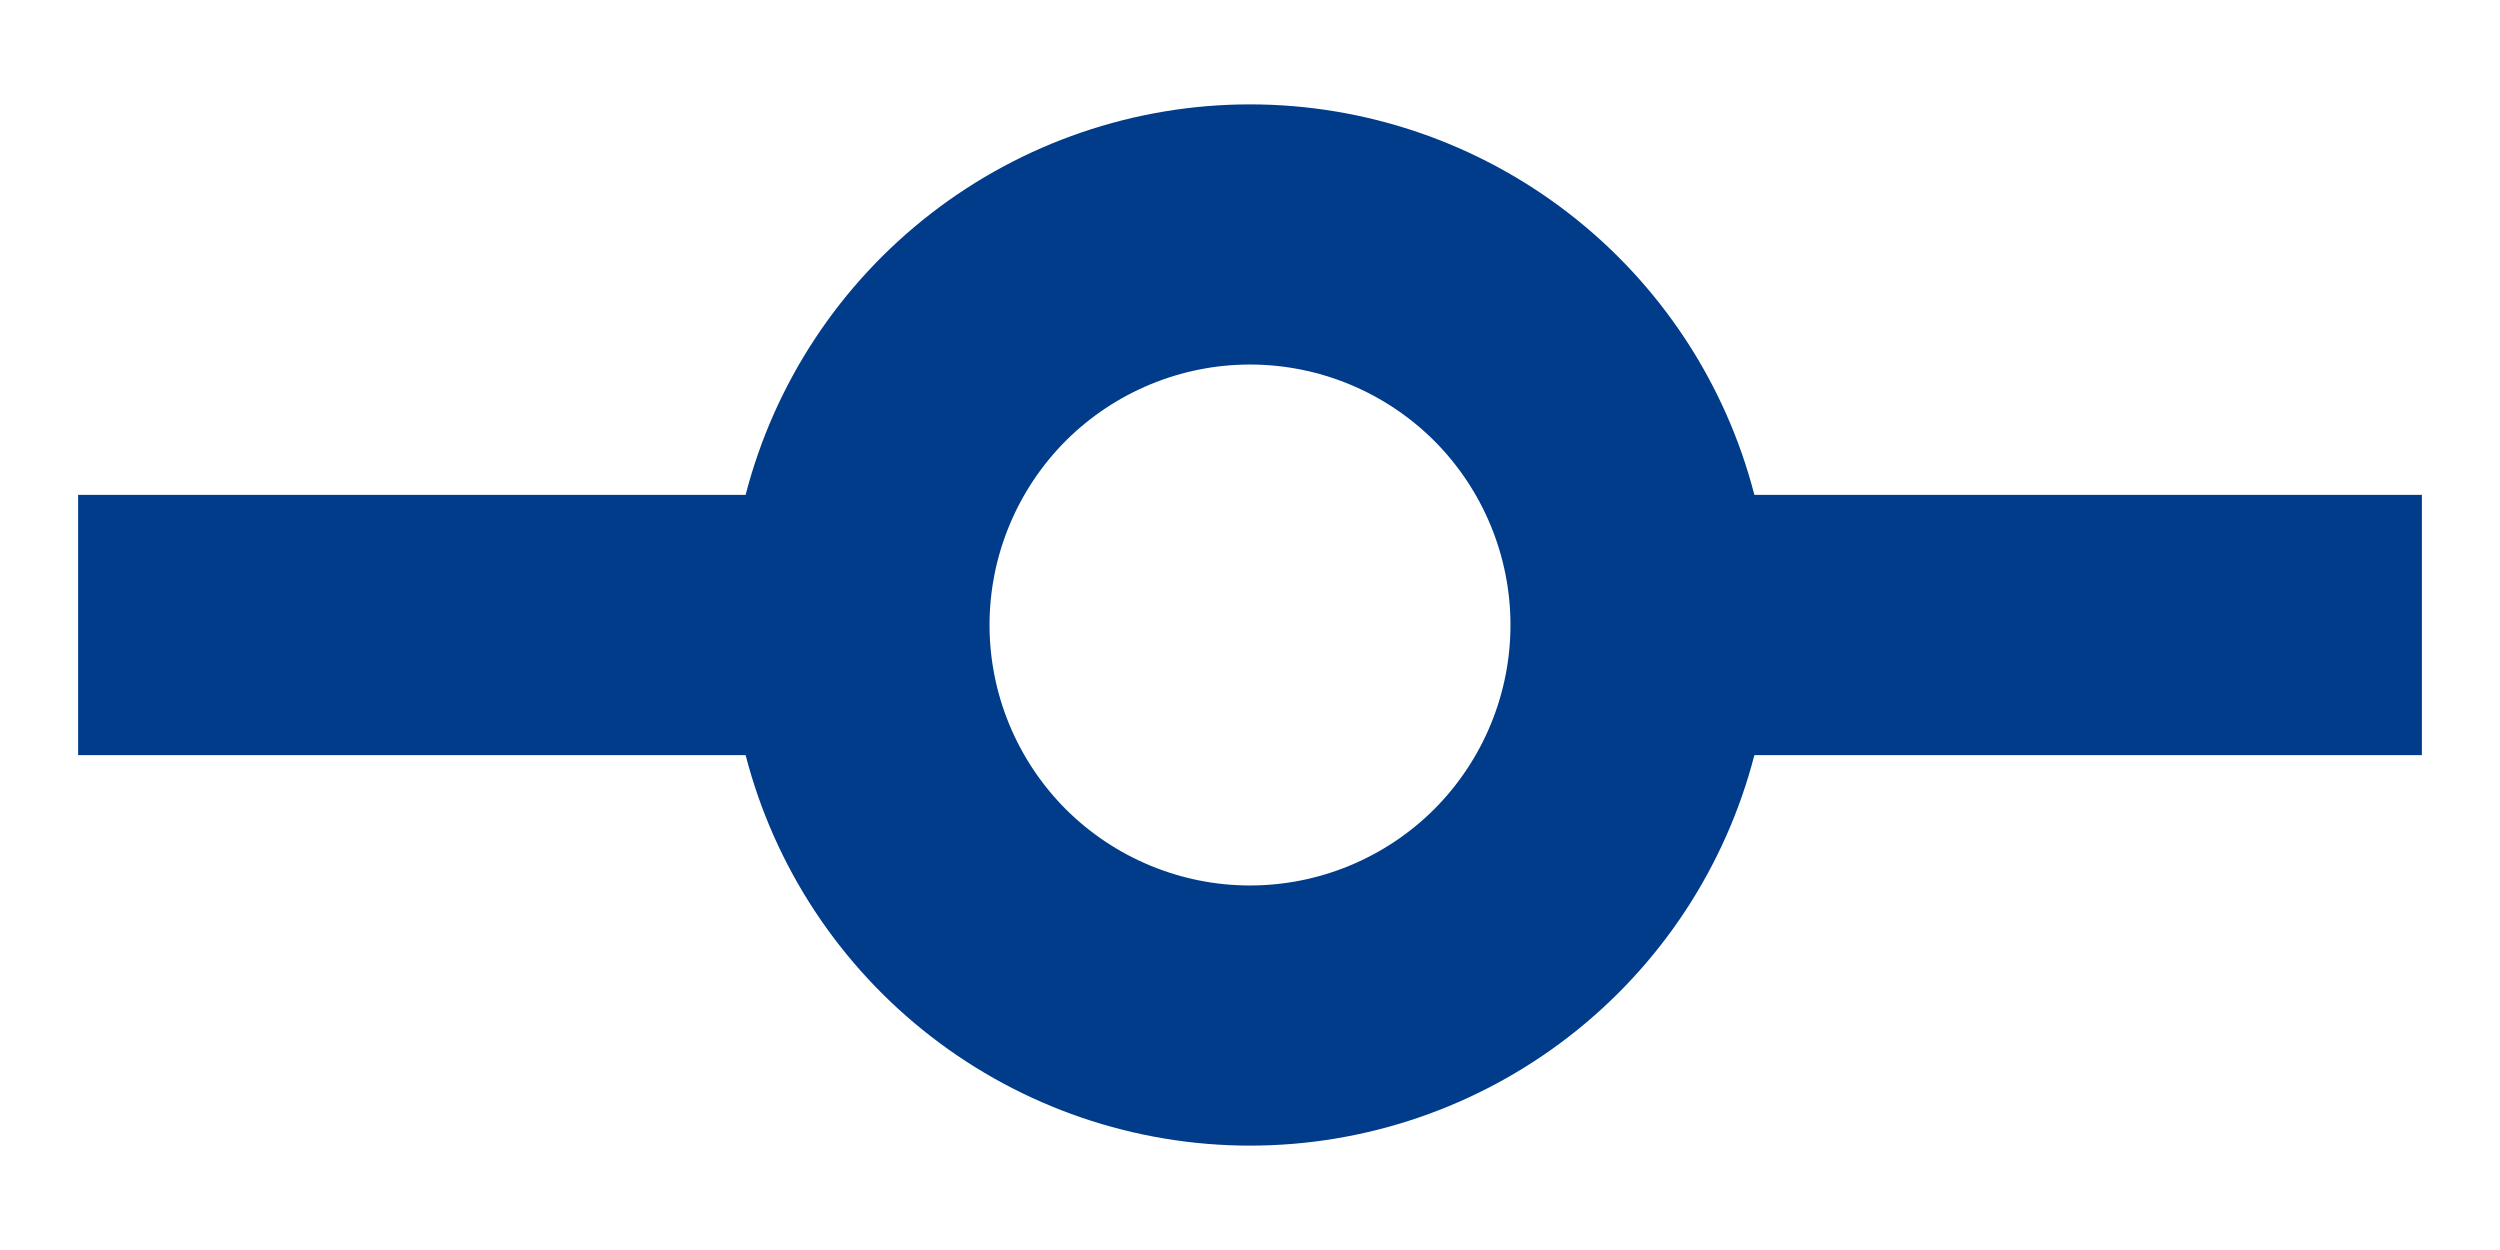 <svg width="16" height="8" viewBox="0 0 16 8" fill="none" xmlns="http://www.w3.org/2000/svg">
<path d="M11.228 4.833C11.043 5.549 10.625 6.182 10.041 6.634C9.457 7.086 8.739 7.332 8 7.332C7.261 7.332 6.543 7.086 5.959 6.634C5.375 6.182 4.957 5.549 4.772 4.833H0.5V3.167H4.772C4.957 2.451 5.375 1.818 5.959 1.366C6.543 0.914 7.261 0.668 8 0.668C8.739 0.668 9.457 0.914 10.041 1.366C10.625 1.818 11.043 2.451 11.228 3.167H15.5V4.833H11.228ZM8 5.667C8.442 5.667 8.866 5.491 9.179 5.179C9.491 4.866 9.667 4.442 9.667 4C9.667 3.558 9.491 3.134 9.179 2.821C8.866 2.509 8.442 2.333 8 2.333C7.558 2.333 7.134 2.509 6.821 2.821C6.509 3.134 6.333 3.558 6.333 4C6.333 4.442 6.509 4.866 6.821 5.179C7.134 5.491 7.558 5.667 8 5.667Z" fill="#003C8A"/>
</svg>
